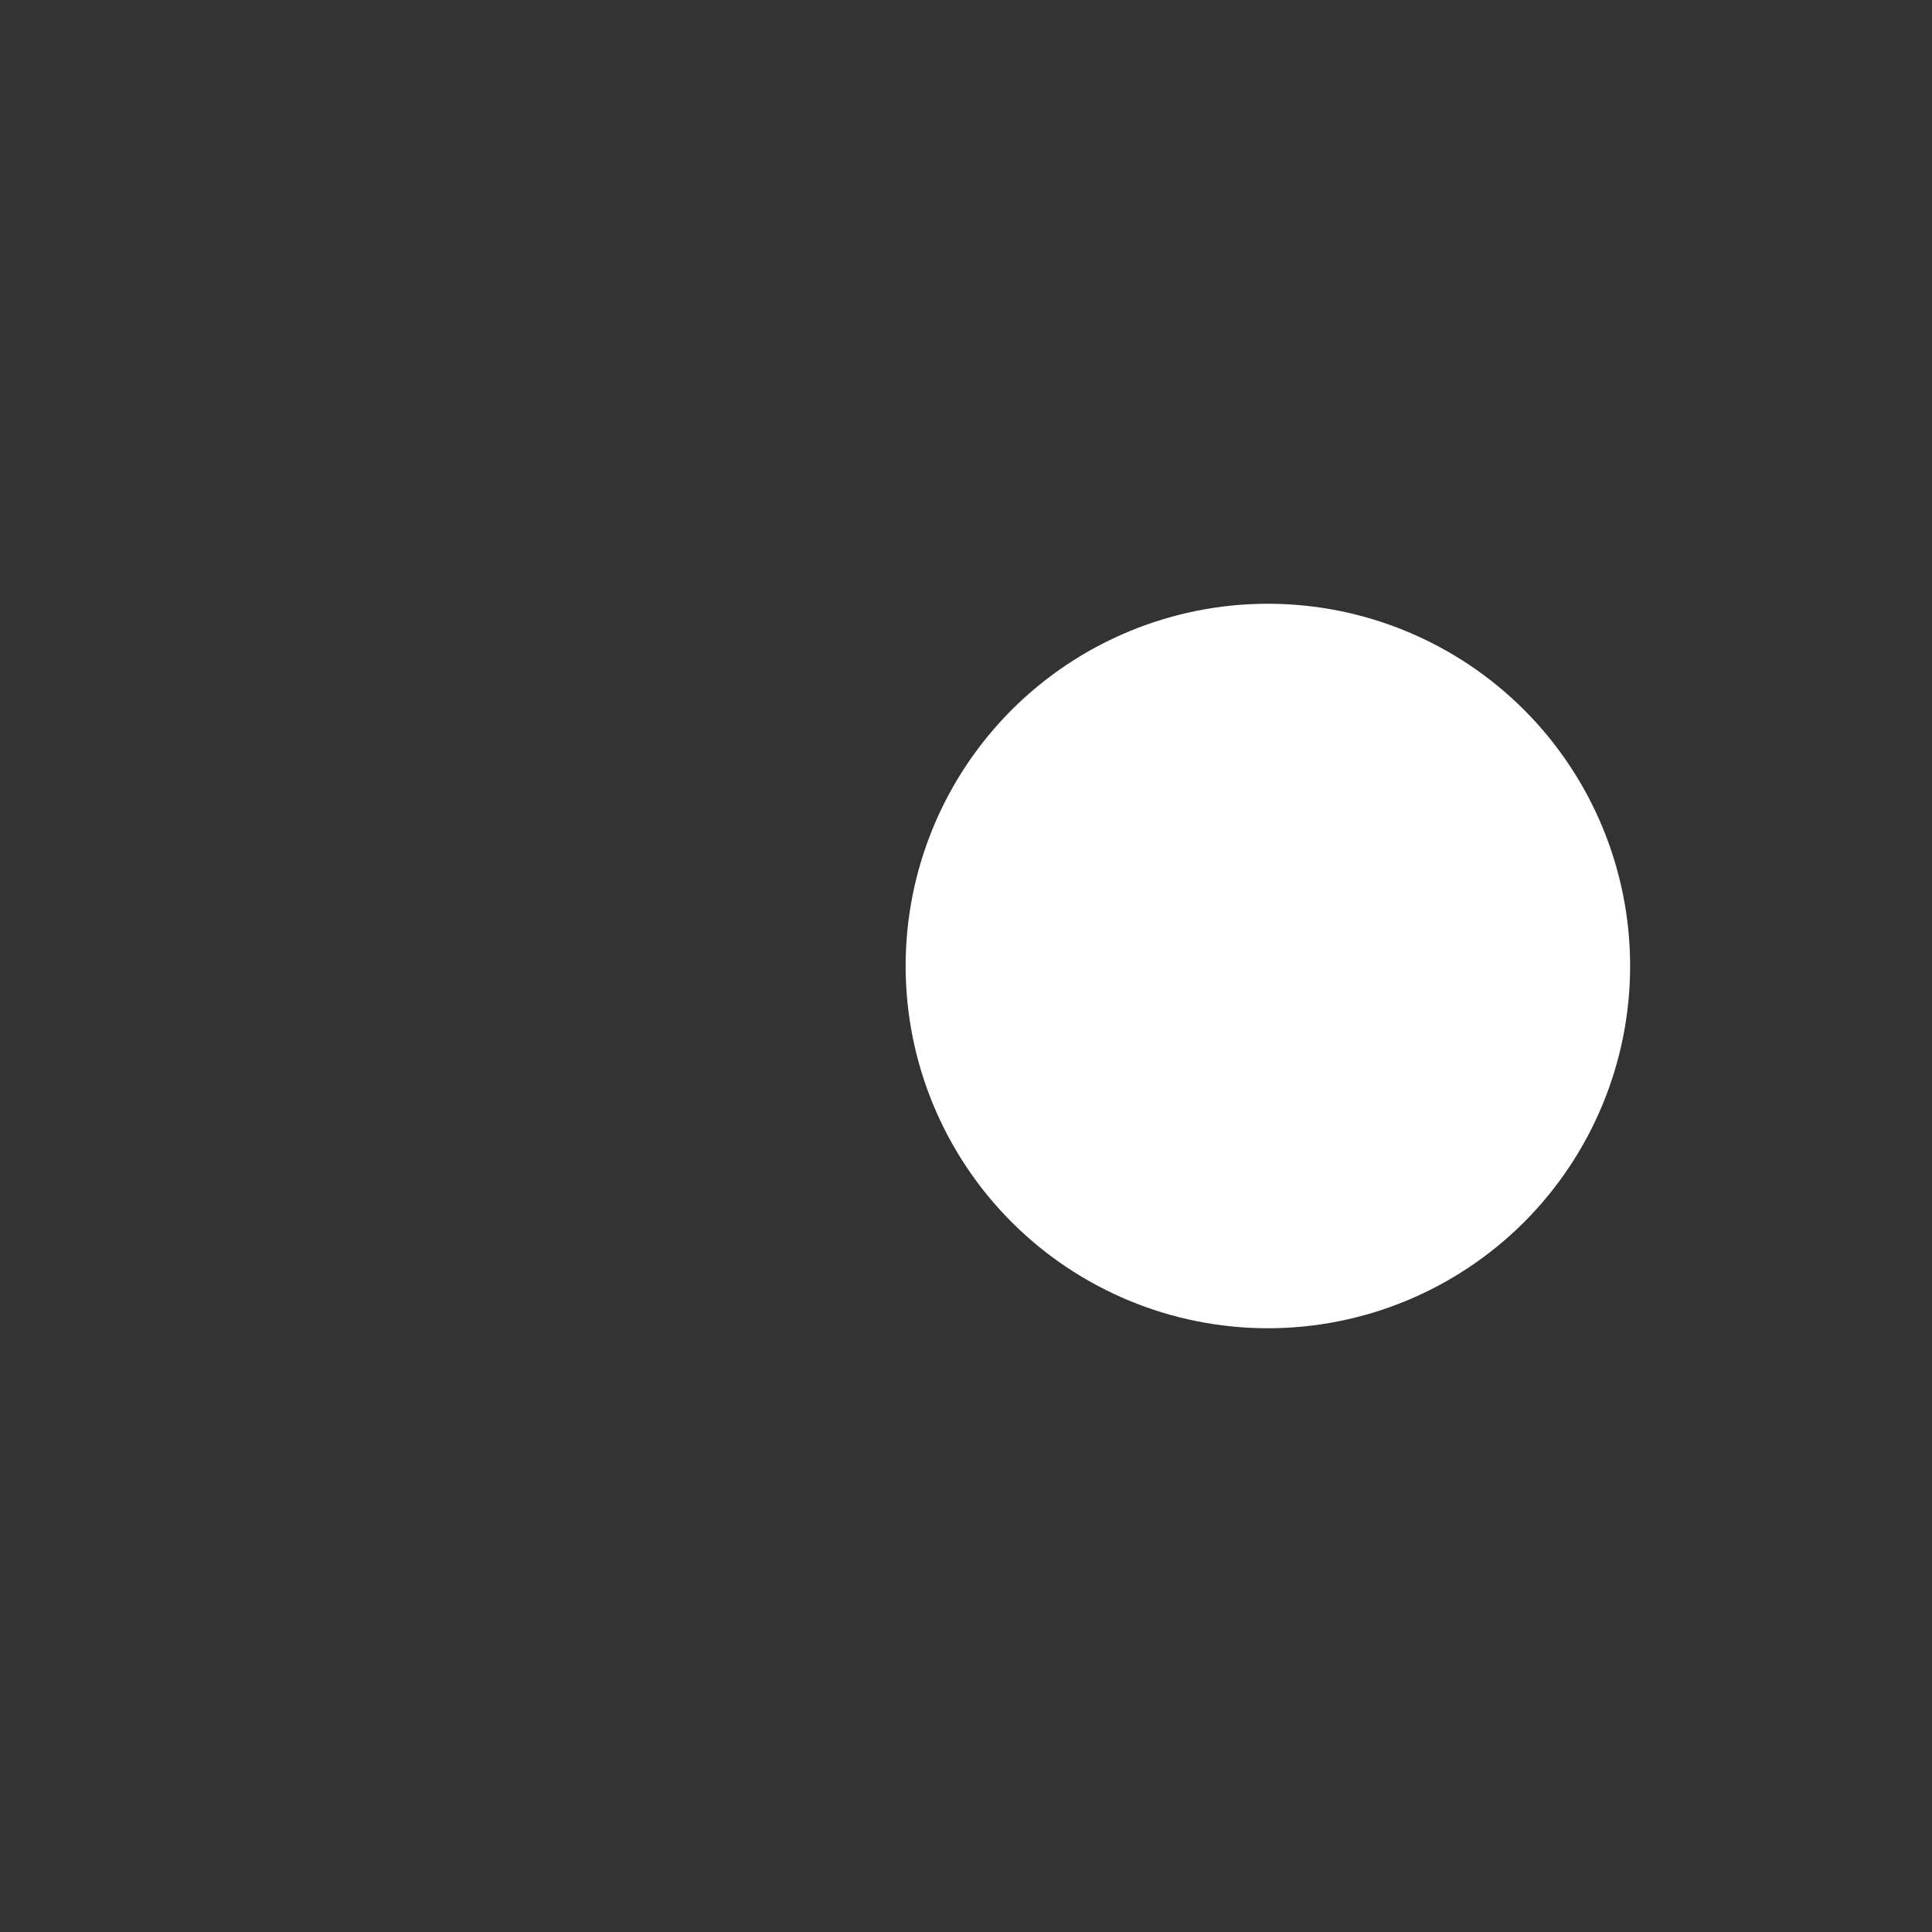 <svg xmlns="http://www.w3.org/2000/svg" width="32" height="32" fill="none" viewBox="0 0 32 32"><rect x="0" y="0" width="32" height="32" fill="#333333" stroke="none"/><path fill="#fff" d="M27 16C27 17.591 26.368 19.117 25.243 20.243C24.117 21.368 22.591 22 21 22C19.409 22 17.883 21.368 16.757 20.243C15.632 19.117 15 17.591 15 16C15 14.409 15.632 12.883 16.757 11.757C17.883 10.632 19.409 10 21 10C22.591 10 24.117 10.632 25.243 11.757C26.368 12.883 27 14.409 27 16Z"/></svg>